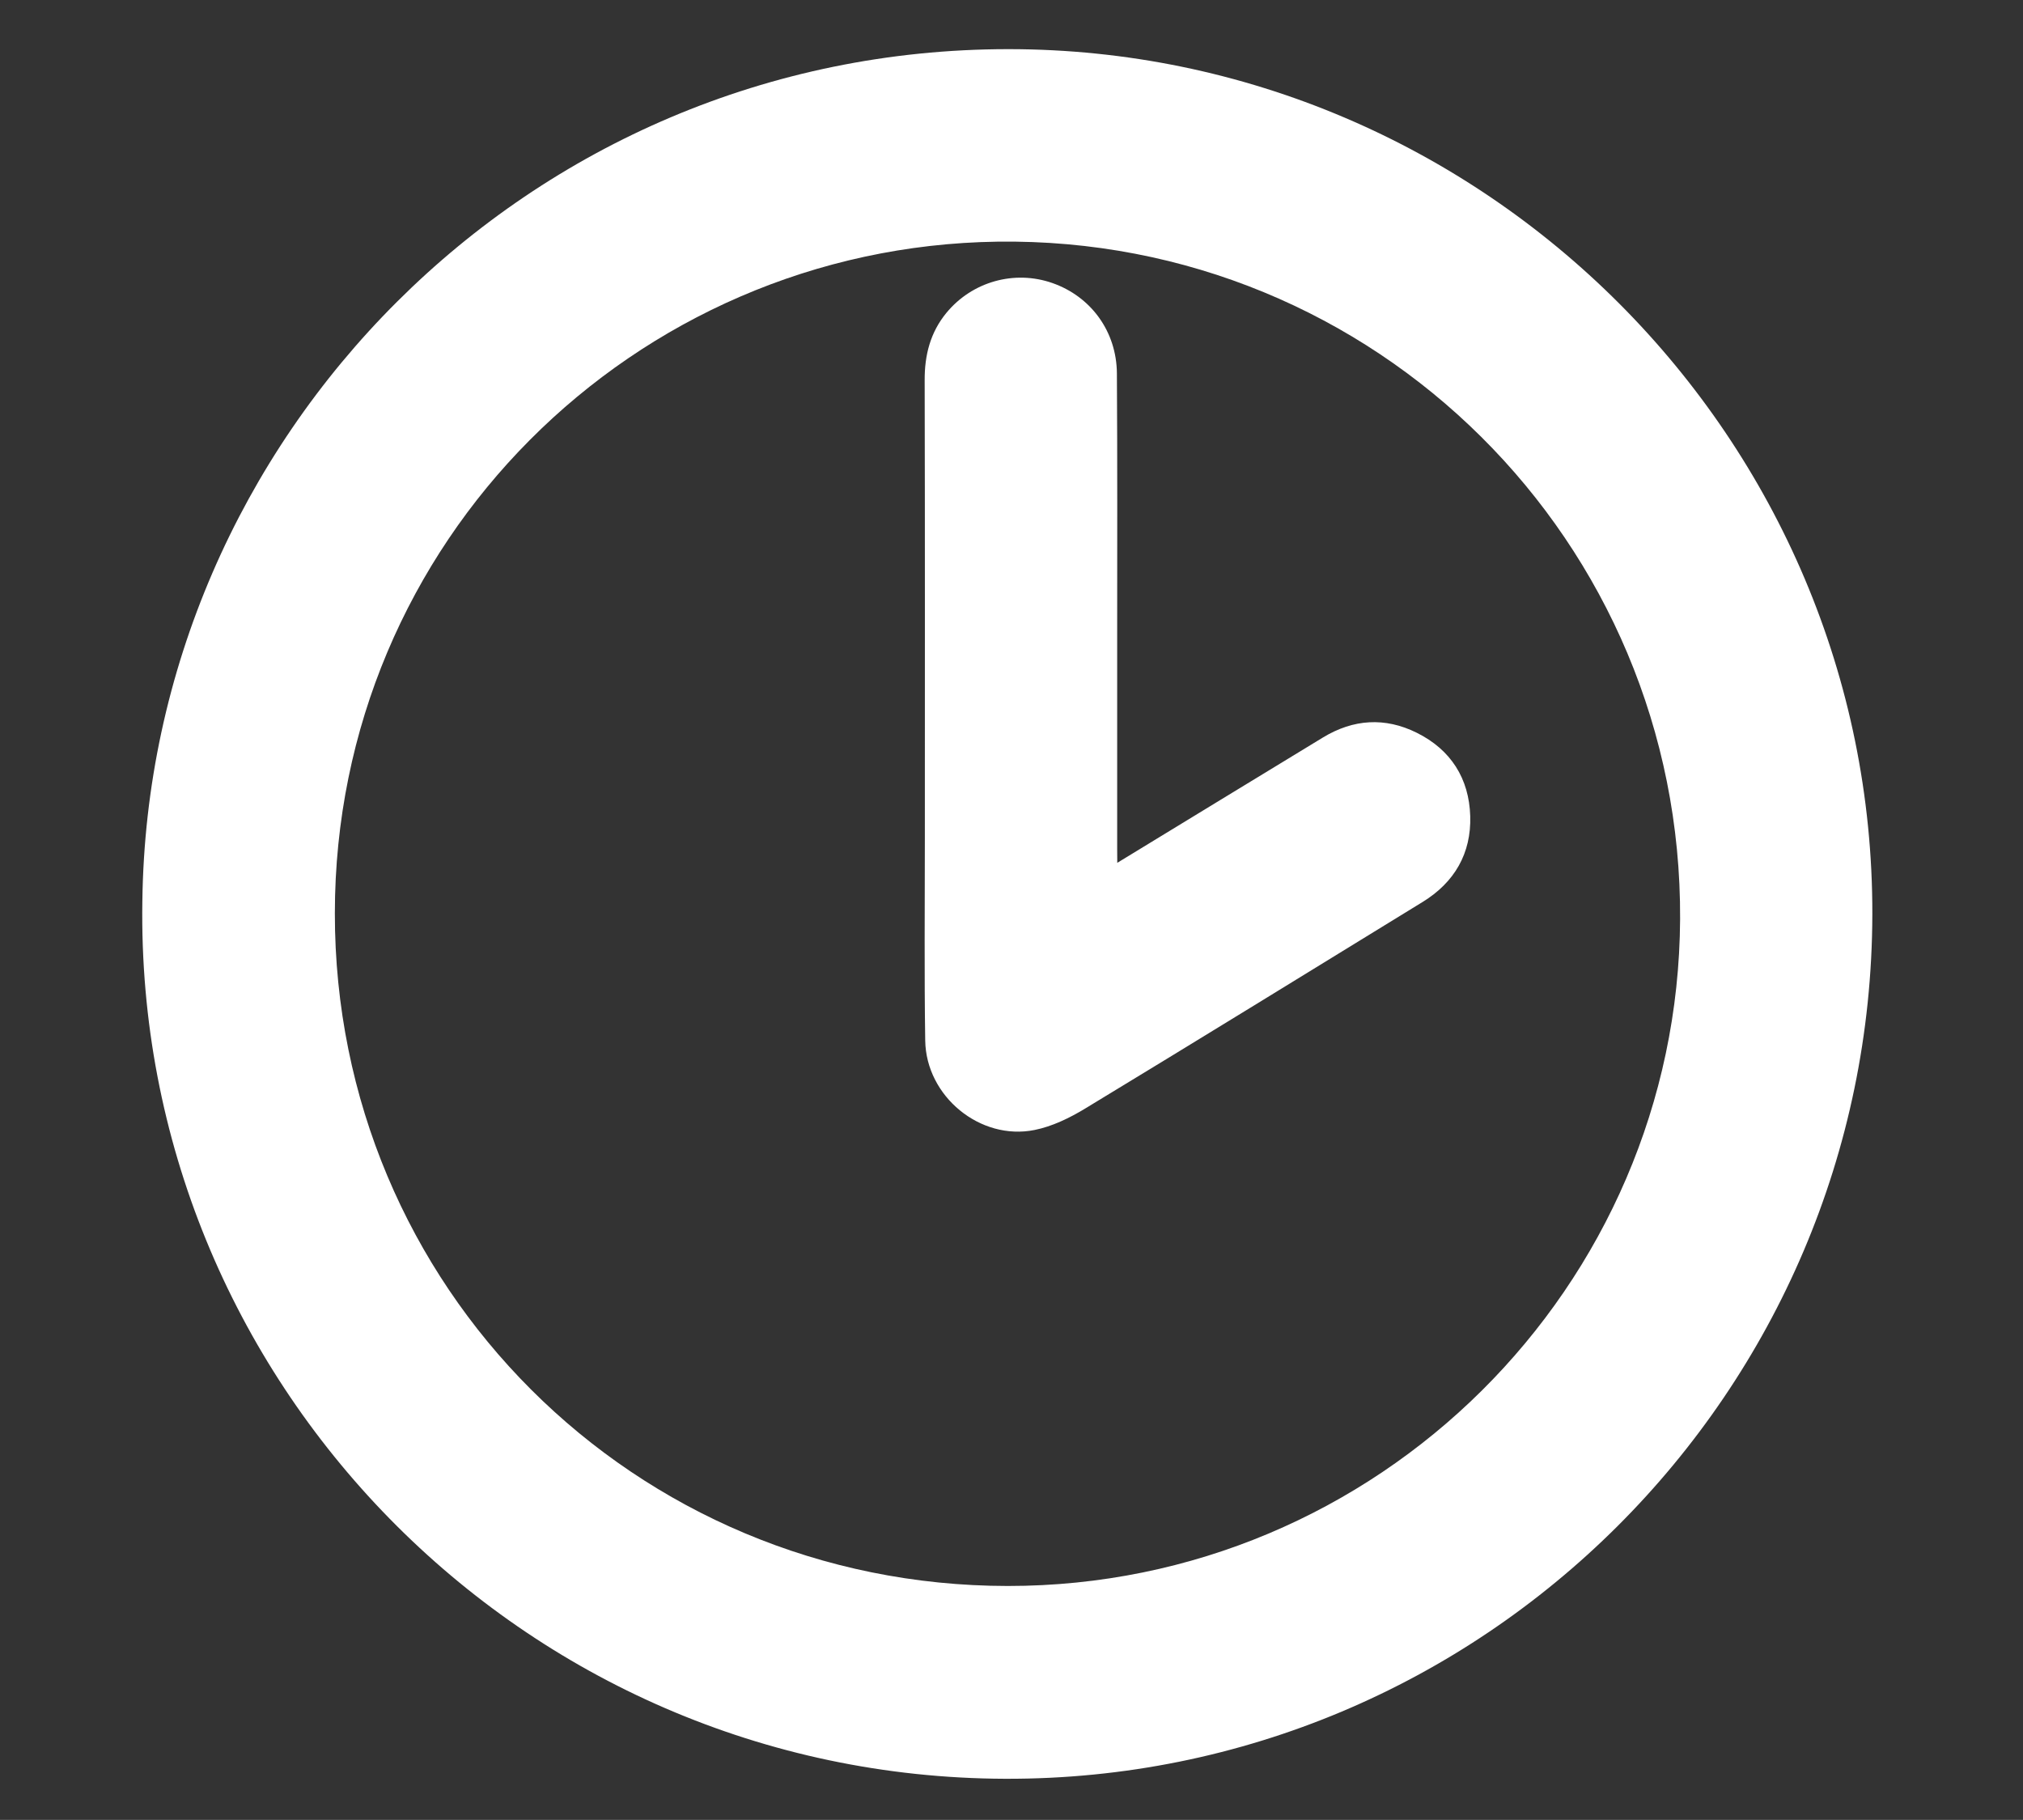 <svg width="219" height="197" viewBox="0 0 219 197" fill="none" xmlns="http://www.w3.org/2000/svg">
<rect x="0" y="0" width="219" height="197" fill="#333333" stroke="none"/>
<path d="M15.41 97.61C16.01 47.46 57.09 5.33 109.15 5.32C160.69 5.31 202.8 47.54 202.69 98.98C202.58 150.69 160.49 192.72 108.81 192.55C56.48 192.38 14.62 149.32 15.41 97.61ZM109.1 171.68C149.13 171.7 181.66 139.3 181.88 99.51C182.1 58.64 148.89 25.58 107.96 26.16C68.62 26.72 36.26 58.62 36.25 98.86C36.22 139.27 68.64 171.66 109.1 171.68Z" fill="white"/>
<path d="M120.95 93.4C128.55 88.77 135.88 84.29 143.22 79.83C146.5 77.84 149.93 77.61 153.37 79.32C157.06 81.15 159.04 84.27 159.16 88.35C159.28 92.37 157.46 95.52 154 97.64C141.83 105.11 129.68 112.6 117.47 120C115.79 121.02 113.9 121.94 111.99 122.32C106.11 123.5 100.25 118.68 100.16 112.64C100.05 105.37 100.12 98.09 100.12 90.82C100.12 74.26 100.14 57.71 100.1 41.15C100.09 38.44 100.71 35.99 102.45 33.87C105.24 30.48 109.82 29.2 113.93 30.64C118.1 32.1 120.88 35.88 120.91 40.43C120.97 49.93 120.94 59.43 120.94 68.92C120.94 76.58 120.94 84.24 120.94 91.89C120.95 92.32 120.95 92.73 120.95 93.4Z" fill="white"/>
</svg>
